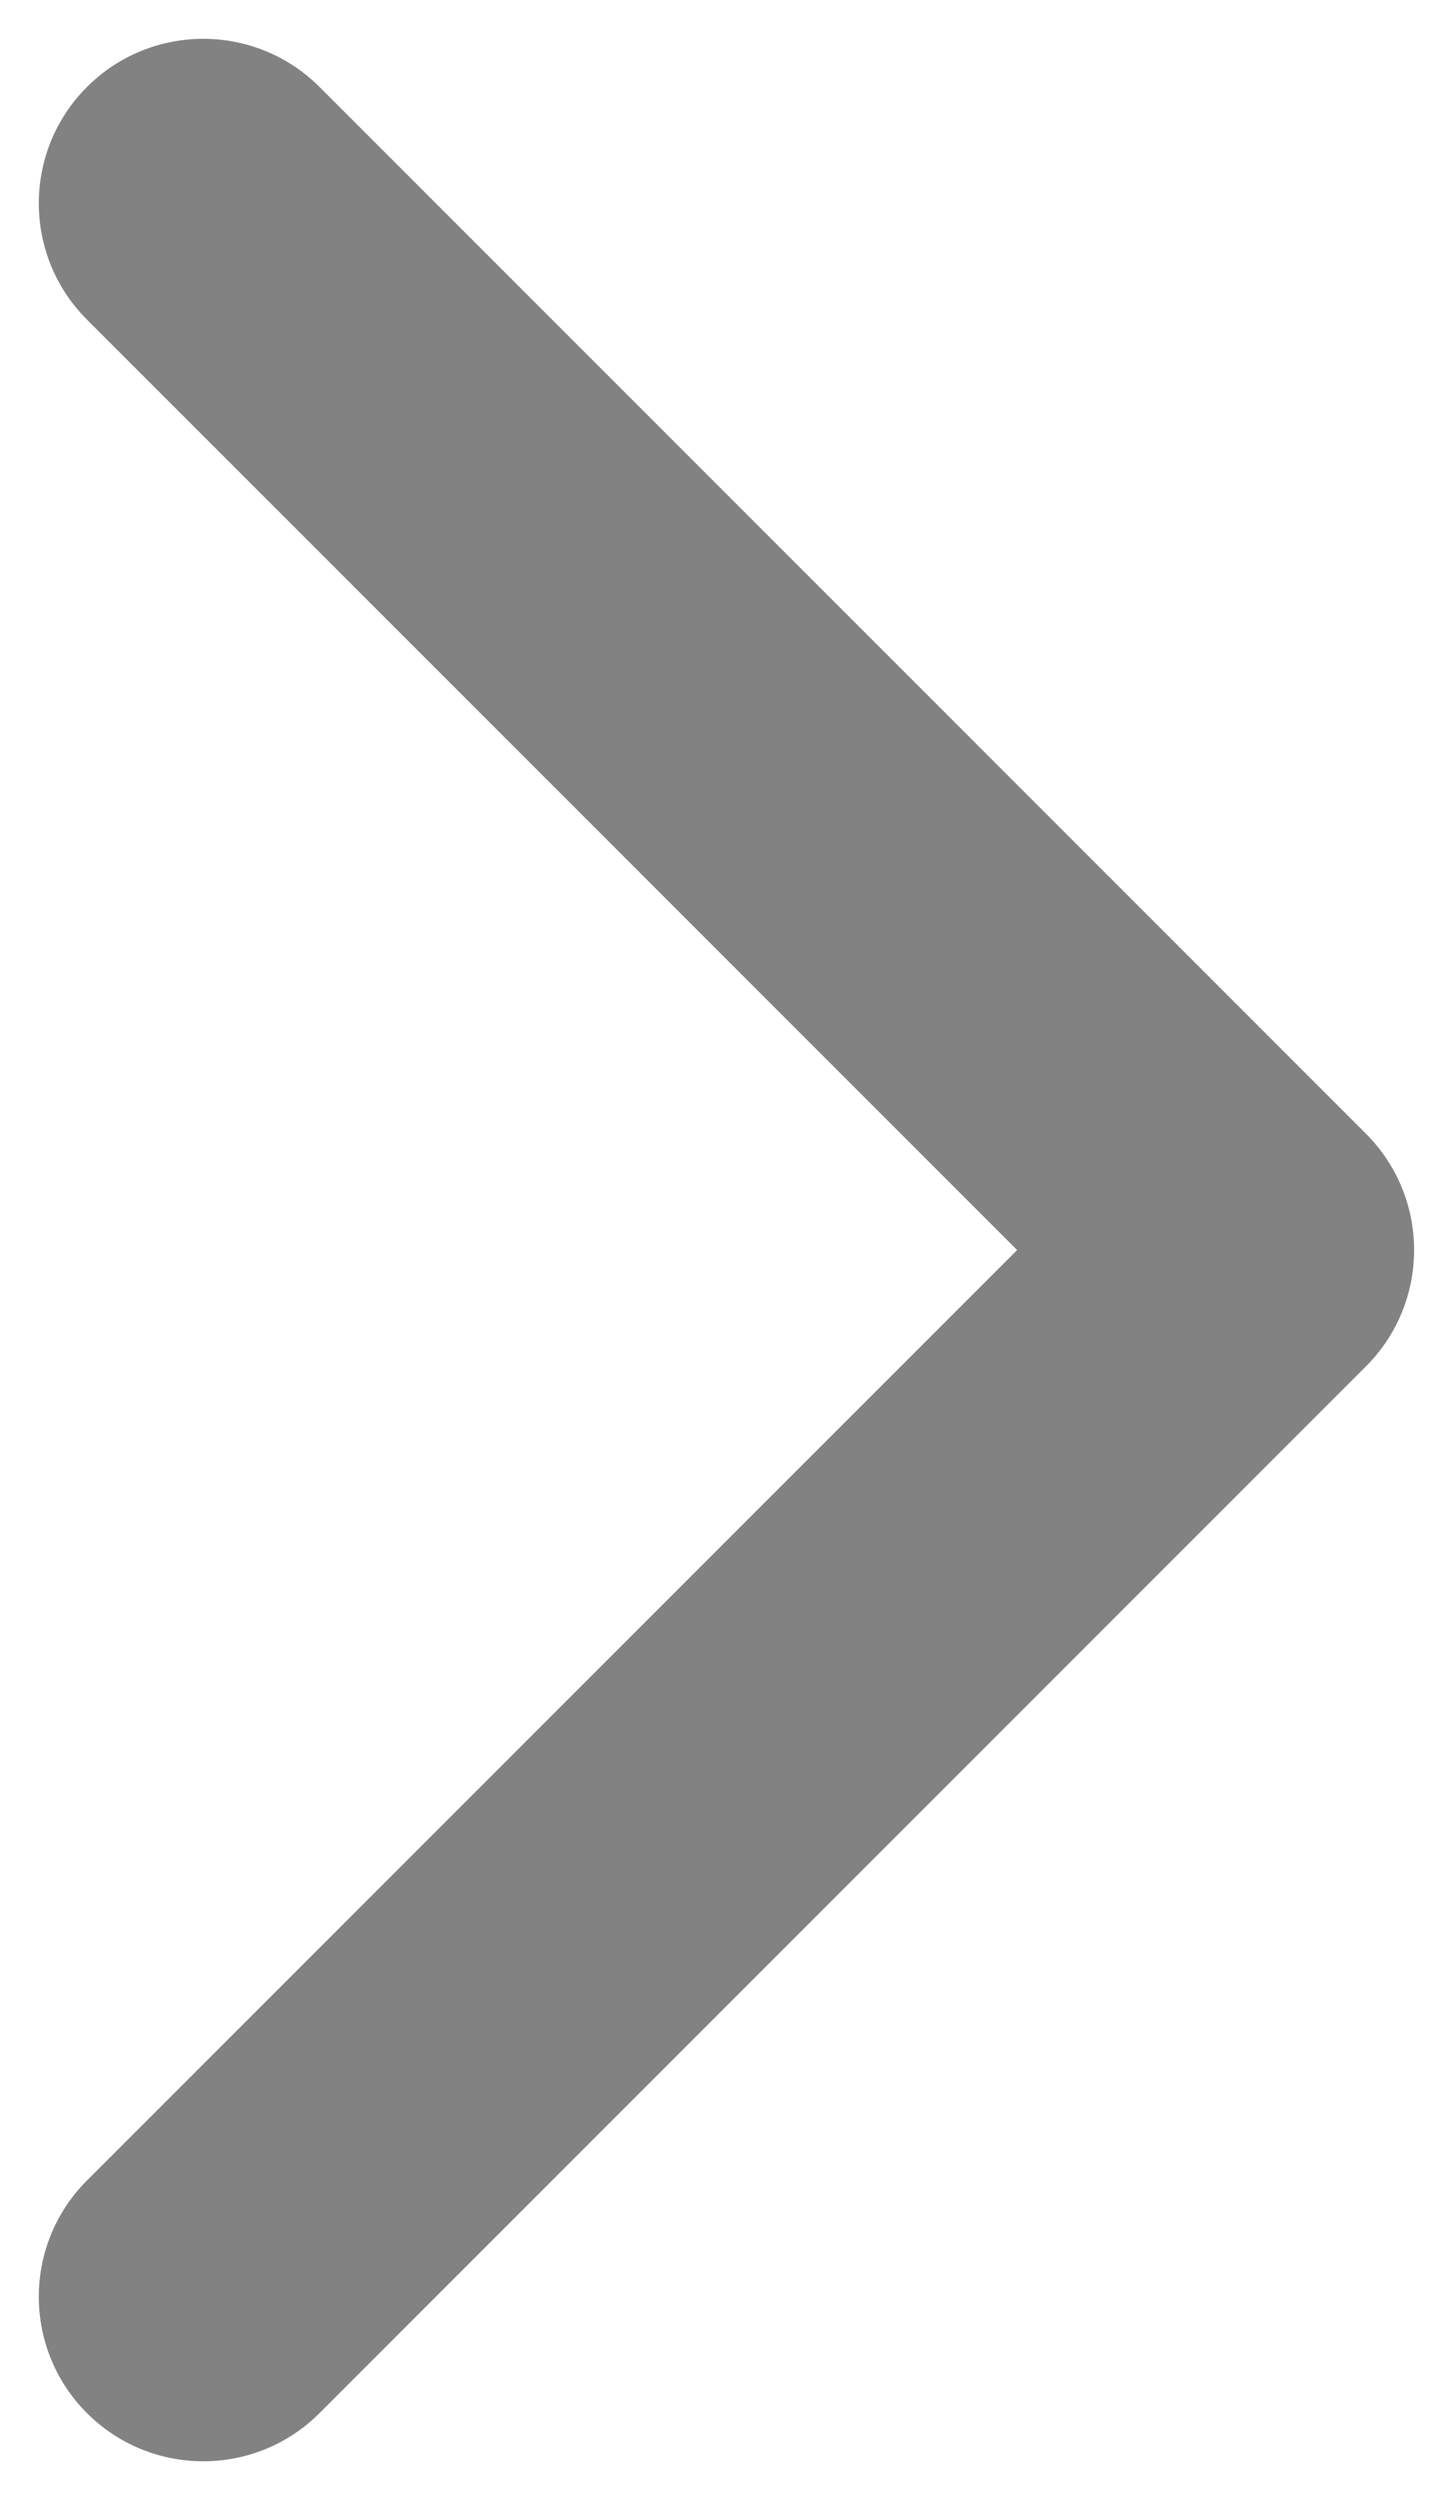 <svg width="22" height="38" viewBox="0 0 22 38" fill="none" xmlns="http://www.w3.org/2000/svg">
<path d="M20.768 20.768C21.744 19.791 21.744 18.209 20.768 17.232L4.858 1.322C3.882 0.346 2.299 0.346 1.322 1.322C0.346 2.299 0.346 3.882 1.322 4.858L15.464 19L1.322 33.142C0.346 34.118 0.346 35.701 1.322 36.678C2.299 37.654 3.882 37.654 4.858 36.678L20.768 20.768ZM18 21.5L19 21.5L19 16.5L18 16.5L18 21.5Z" fill="#828282"/>
</svg>
